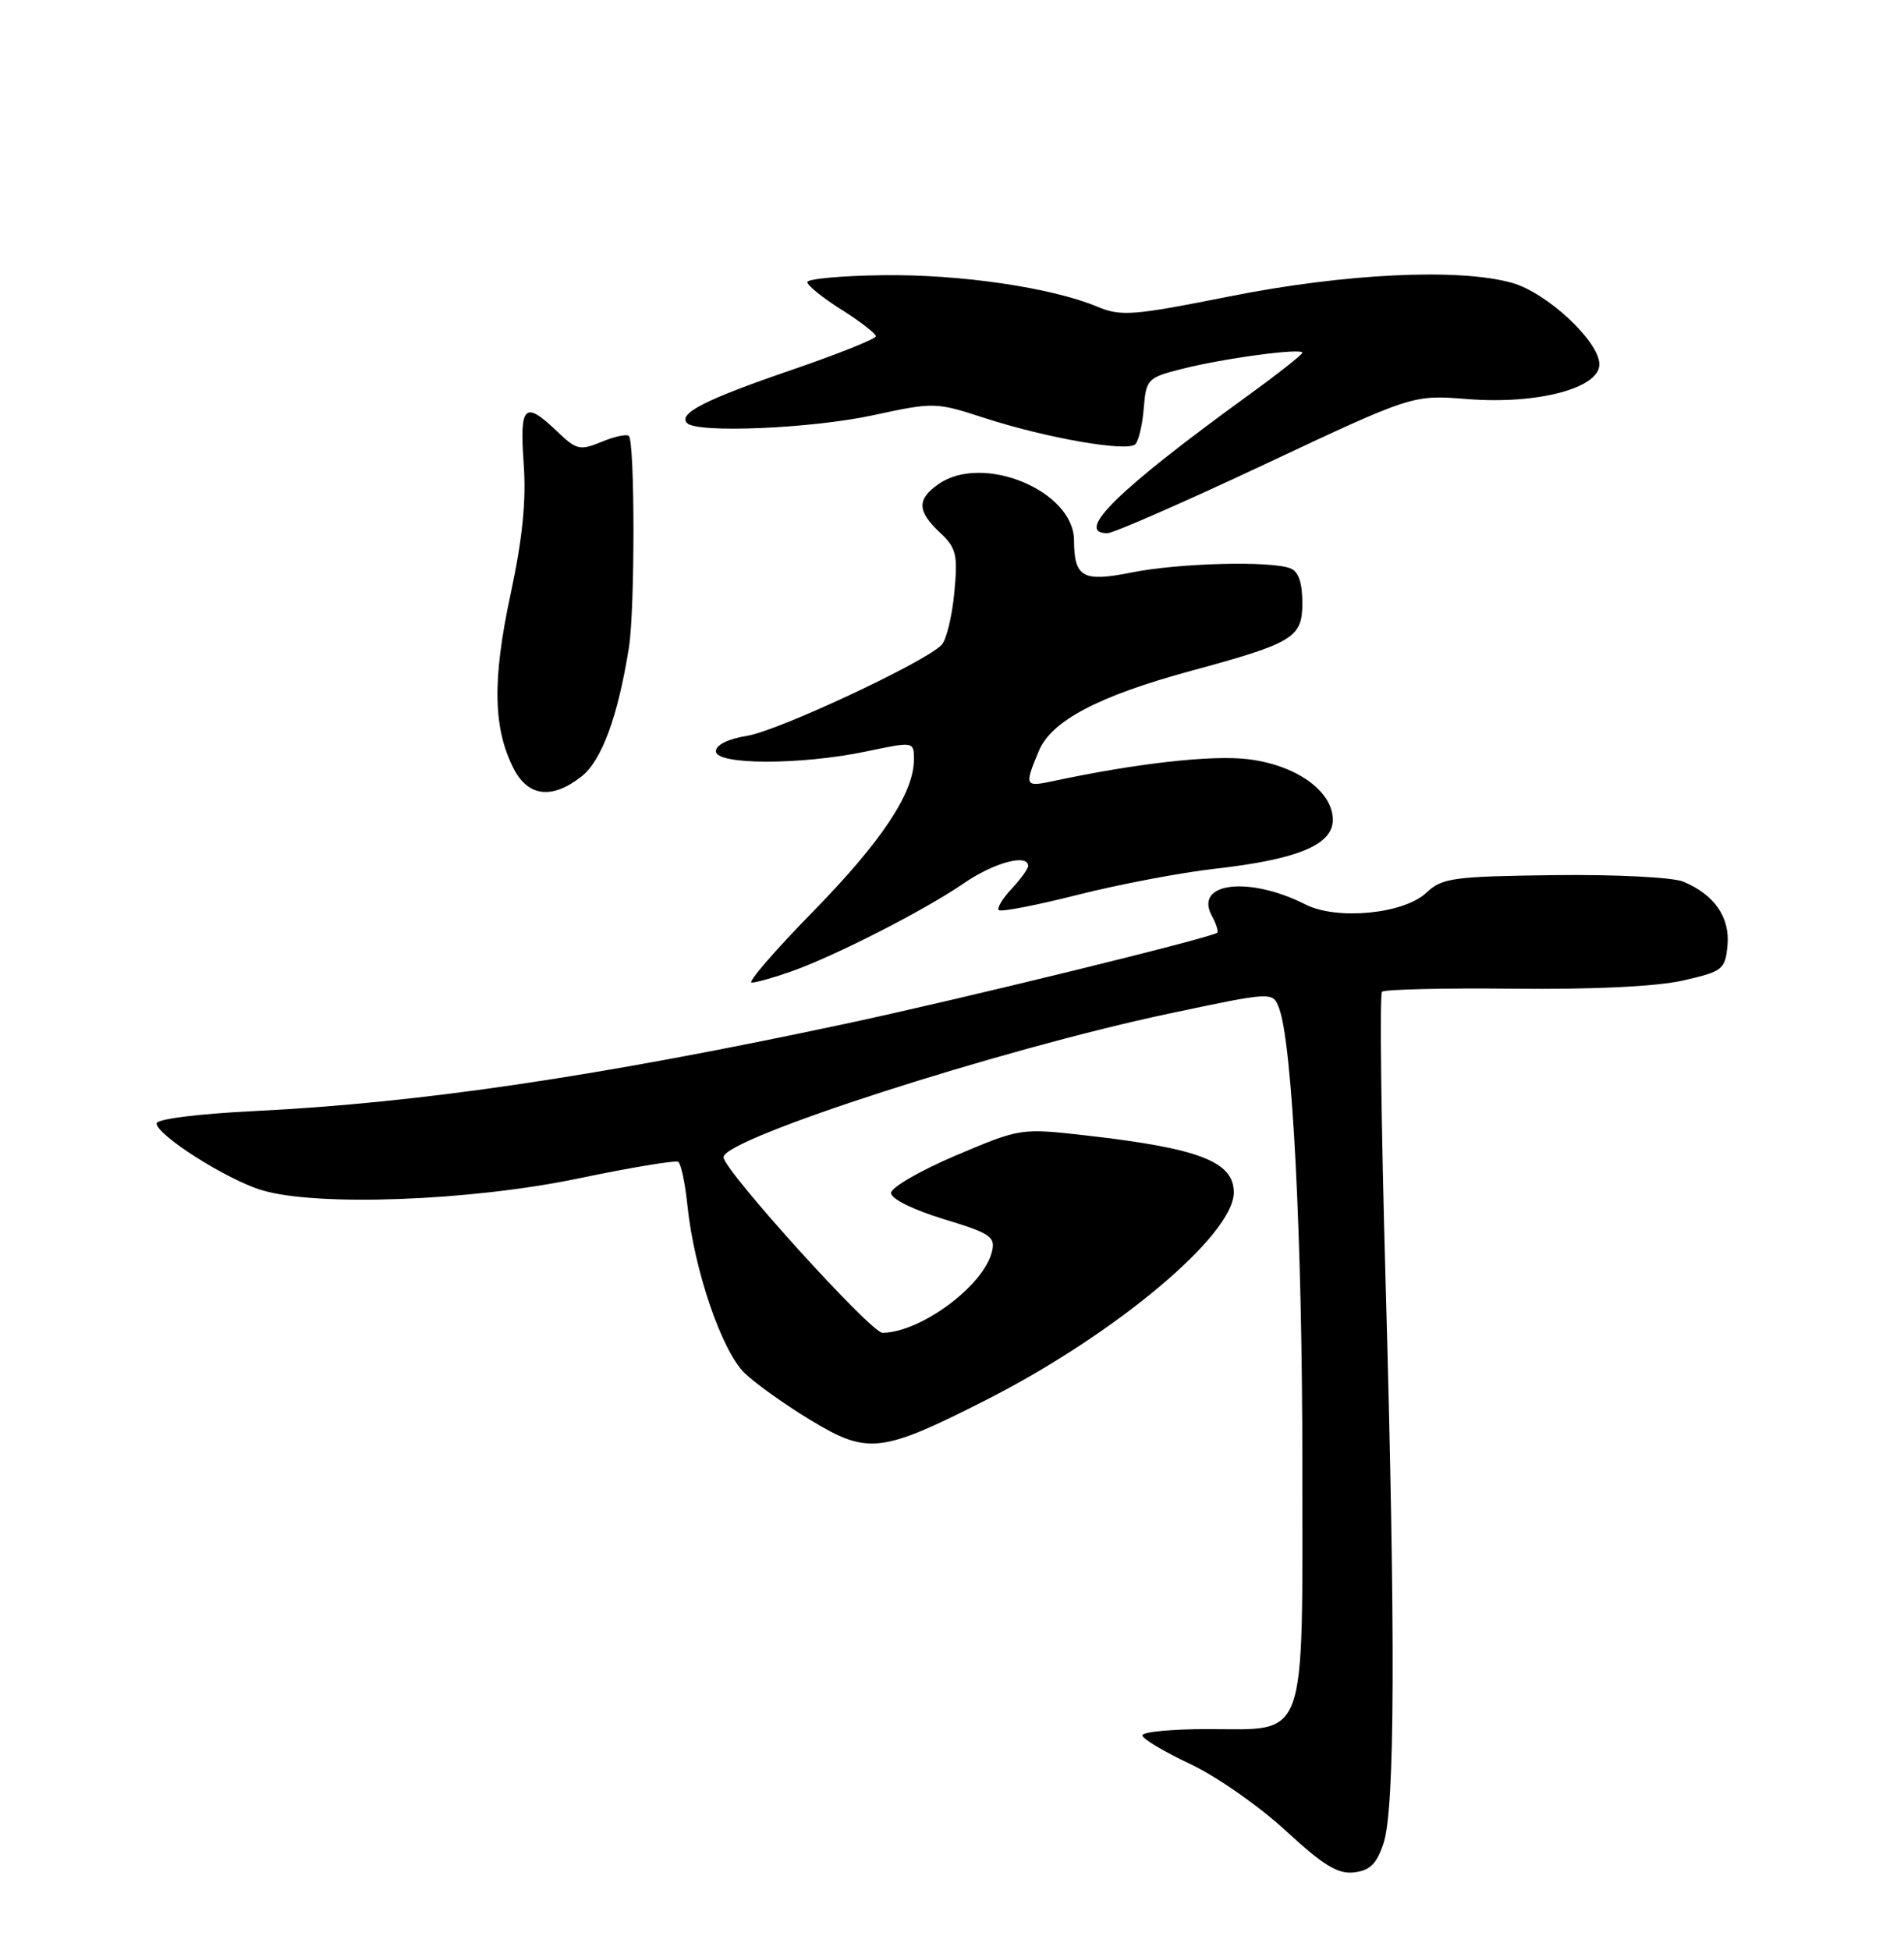 <?xml version="1.0" encoding="UTF-8" standalone="no"?>
<!DOCTYPE svg PUBLIC "-//W3C//DTD SVG 1.1//EN" "http://www.w3.org/Graphics/SVG/1.1/DTD/svg11.dtd" >
<svg xmlns="http://www.w3.org/2000/svg" xmlns:xlink="http://www.w3.org/1999/xlink" version="1.1" viewBox="0 0 250 256">
 <g >
 <path fill="currentColor"
d=" M 181.66 242.00 C 183.16 237.46 183.25 215.06 181.93 168.14 C 181.35 147.60 181.14 130.52 181.46 130.20 C 181.78 129.89 189.57 129.70 198.77 129.80 C 209.27 129.91 217.55 129.51 221.00 128.72 C 226.20 127.53 226.52 127.28 226.82 124.14 C 227.18 120.44 225.09 117.42 221.00 115.74 C 219.60 115.17 212.11 114.79 204.03 114.89 C 190.77 115.06 189.36 115.25 187.28 117.20 C 184.32 119.99 175.55 120.84 171.41 118.74 C 164.01 114.99 156.78 115.84 159.10 120.19 C 159.69 121.28 160.01 122.29 159.83 122.45 C 159.01 123.12 125.92 131.23 110.98 134.41 C 78.53 141.33 55.13 144.79 33.62 145.85 C 25.91 146.23 20.52 146.91 20.56 147.50 C 20.65 149.07 29.75 154.84 34.34 156.24 C 41.53 158.42 61.69 157.68 75.94 154.71 C 82.78 153.28 88.68 152.30 89.05 152.53 C 89.41 152.76 89.96 155.33 90.26 158.25 C 91.14 166.76 94.79 177.43 97.81 180.30 C 99.29 181.71 103.20 184.49 106.50 186.48 C 113.95 190.98 115.73 190.77 129.50 183.78 C 146.44 175.17 162.00 162.14 162.00 156.55 C 162.00 152.51 157.48 150.76 142.73 149.08 C 134.02 148.09 134.02 148.09 125.51 151.69 C 120.83 153.68 117.00 155.89 117.00 156.62 C 117.00 157.39 119.90 158.82 123.89 160.04 C 130.05 161.91 130.72 162.36 130.25 164.31 C 129.17 168.79 120.92 174.91 115.88 174.98 C 114.37 175.00 95.00 153.60 95.00 151.92 C 95.00 149.47 131.23 137.79 153.39 133.09 C 167.12 130.18 167.12 130.18 167.94 132.34 C 169.69 136.94 171.00 162.61 171.00 192.14 C 171.00 229.25 171.81 227.00 158.50 227.00 C 153.82 227.00 150.00 227.37 150.00 227.82 C 150.00 228.27 152.81 229.95 156.25 231.57 C 159.69 233.18 165.33 237.12 168.79 240.31 C 173.75 244.89 175.66 246.06 177.79 245.81 C 179.88 245.57 180.76 244.70 181.66 242.00 Z  M 103.85 127.55 C 109.62 125.52 121.42 119.49 126.54 115.97 C 130.50 113.24 135.00 112.03 135.00 113.69 C 135.00 114.06 134.02 115.41 132.83 116.68 C 131.64 117.95 130.88 119.21 131.15 119.48 C 131.42 119.75 136.07 118.85 141.48 117.48 C 146.89 116.11 155.02 114.56 159.55 114.05 C 170.39 112.82 175.00 110.91 175.00 107.64 C 175.00 103.85 170.18 100.41 163.80 99.66 C 159.03 99.10 149.15 100.22 138.25 102.55 C 134.56 103.34 134.48 103.18 136.40 98.59 C 138.05 94.63 144.20 91.39 156.32 88.09 C 169.87 84.41 171.00 83.72 171.00 79.16 C 171.00 76.48 170.49 75.02 169.42 74.61 C 166.80 73.60 154.72 73.92 148.57 75.16 C 142.17 76.44 141.04 75.81 141.02 70.92 C 140.98 64.42 129.04 59.48 123.22 63.56 C 120.37 65.56 120.42 67.10 123.42 69.92 C 125.58 71.95 125.78 72.79 125.30 77.85 C 125.00 80.96 124.25 84.03 123.63 84.67 C 121.45 86.94 102.17 95.95 98.10 96.60 C 95.61 97.00 94.00 97.79 94.00 98.63 C 94.00 100.44 105.14 100.45 113.75 98.65 C 120.00 97.34 120.00 97.34 120.00 99.71 C 120.00 104.10 115.78 110.45 106.68 119.75 C 101.70 124.84 98.11 129.00 98.69 129.00 C 99.27 129.00 101.59 128.35 103.85 127.55 Z  M 76.36 101.93 C 79.01 99.85 81.14 94.05 82.58 85.00 C 83.38 79.98 83.37 58.04 82.57 57.24 C 82.29 56.96 80.68 57.30 78.98 58.01 C 76.15 59.18 75.69 59.07 73.15 56.64 C 68.87 52.54 68.21 53.17 68.76 60.86 C 69.11 65.75 68.61 70.71 67.02 78.11 C 64.62 89.30 64.75 95.67 67.47 100.95 C 69.37 104.61 72.51 104.96 76.36 101.93 Z  M 166.16 60.91 C 185.50 51.82 185.50 51.82 192.64 52.39 C 201.83 53.12 210.00 50.98 210.00 47.84 C 210.00 44.82 203.11 38.40 198.48 37.12 C 191.49 35.18 176.60 35.90 161.50 38.90 C 148.79 41.44 147.19 41.56 144.10 40.27 C 138.08 37.75 126.05 35.99 115.89 36.13 C 110.45 36.20 106.00 36.61 106.00 37.04 C 106.00 37.47 108.02 39.10 110.50 40.66 C 112.97 42.22 115.00 43.79 115.00 44.14 C 115.00 44.49 110.03 46.48 103.96 48.56 C 92.63 52.44 88.97 54.30 90.22 55.55 C 91.56 56.90 106.57 56.26 114.66 54.51 C 122.61 52.79 122.89 52.80 129.13 54.83 C 137.31 57.50 148.03 59.37 149.07 58.32 C 149.51 57.87 150.01 55.73 150.18 53.56 C 150.49 49.78 150.69 49.57 155.16 48.44 C 160.61 47.05 171.00 45.65 171.00 46.31 C 171.00 46.55 167.74 49.12 163.75 52.01 C 146.77 64.33 140.99 70.00 145.41 70.00 C 146.18 70.00 155.52 65.91 166.16 60.91 Z "/>
</g>
</svg>
